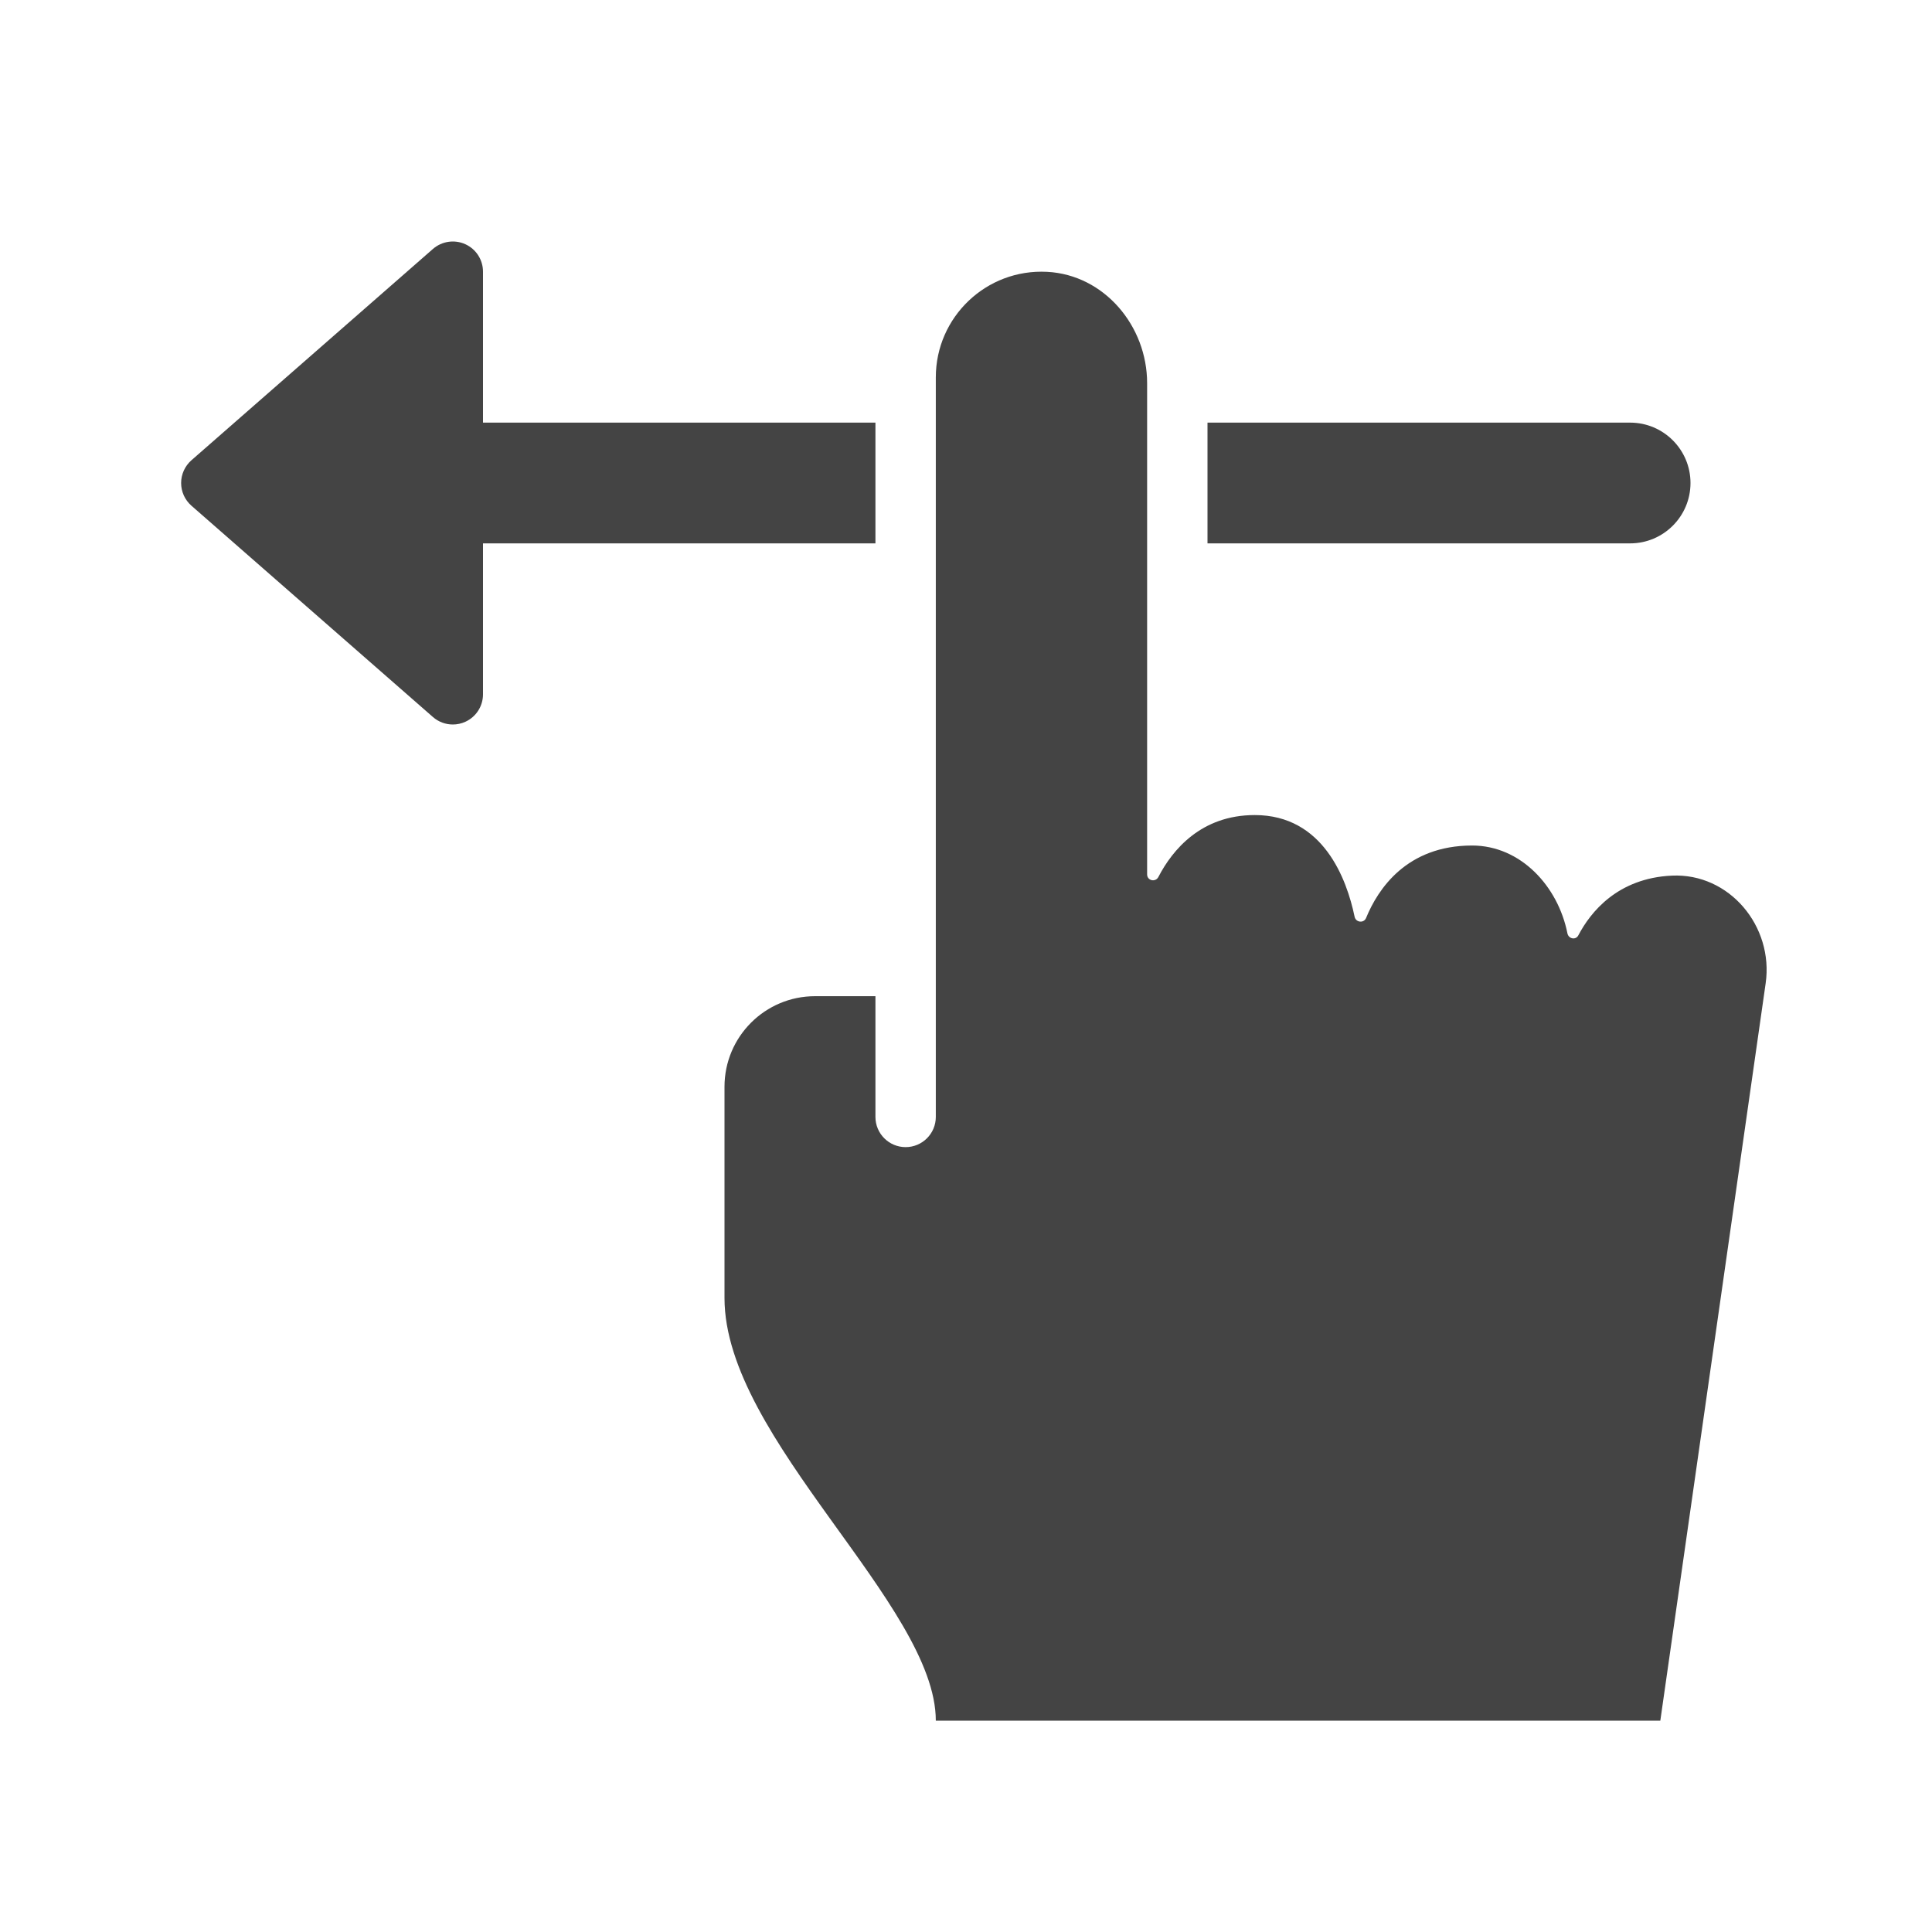 <?xml version="1.0" encoding="utf-8"?>
<!-- Generator: Adobe Illustrator 19.1.0, SVG Export Plug-In . SVG Version: 6.00 Build 0)  -->
<!DOCTYPE svg PUBLIC "-//W3C//DTD SVG 1.1//EN" "http://www.w3.org/Graphics/SVG/1.1/DTD/svg11.dtd">
<svg version="1.1" id="Layer_1" xmlns="http://www.w3.org/2000/svg" xmlns:xlink="http://www.w3.org/1999/xlink" x="0px" y="0px"
	 width="64px" height="64px" viewBox="0 0 64 64" enable-background="new 0 0 64 64" xml:space="preserve">
<path fill="#444444" d="M55.385,29.006c-1.805,0.083-2.7,1.214-3.101,1.979
	c-0.086,0.165-0.324,0.117-0.361-0.066c-0.312-1.565-1.552-2.91-3.158-2.91
	c-2.167,0-3.119,1.44-3.512,2.4c-0.075,0.182-0.34,0.151-0.38-0.041
	c-0.259-1.245-1.035-3.368-3.308-3.368c-1.78,0-2.73,1.159-3.191,2.049
	C38.278,29.236,38,29.175,38,28.965c0-3.14,0-12.298,0-16.271c0-1.895-1.419-3.59-3.312-3.689
	C32.67,8.899,31,10.505,31,12.5v24.5c0,0.552-0.448,1-1,1s-1-0.448-1-1v-4h-2c-1.657,0-3,1.343-3,3v7
	c0,4.667,7,10.167,7,14h24l3.49-24.428C58.759,30.685,57.289,28.919,55.385,29.006z"/>
<path data-color="color-2" fill="#444444" d="M29,14H16V9c0-0.393-0.229-0.749-0.587-0.911
	c-0.356-0.161-0.775-0.1-1.072,0.158l-8,7C6.125,15.438,6,15.711,6,16s0.125,0.562,0.341,0.752l8,7
	C14.527,23.915,14.762,24,15,24c0.14,0,0.281-0.029,0.413-0.089C15.771,23.749,16,23.393,16,23v-5h13V14z"/>
<path data-color="color-2" fill="#444444" d="M54,14H40v4h14c1.104,0,2-0.896,2-2S55.104,14,54,14z"/>
</svg>
